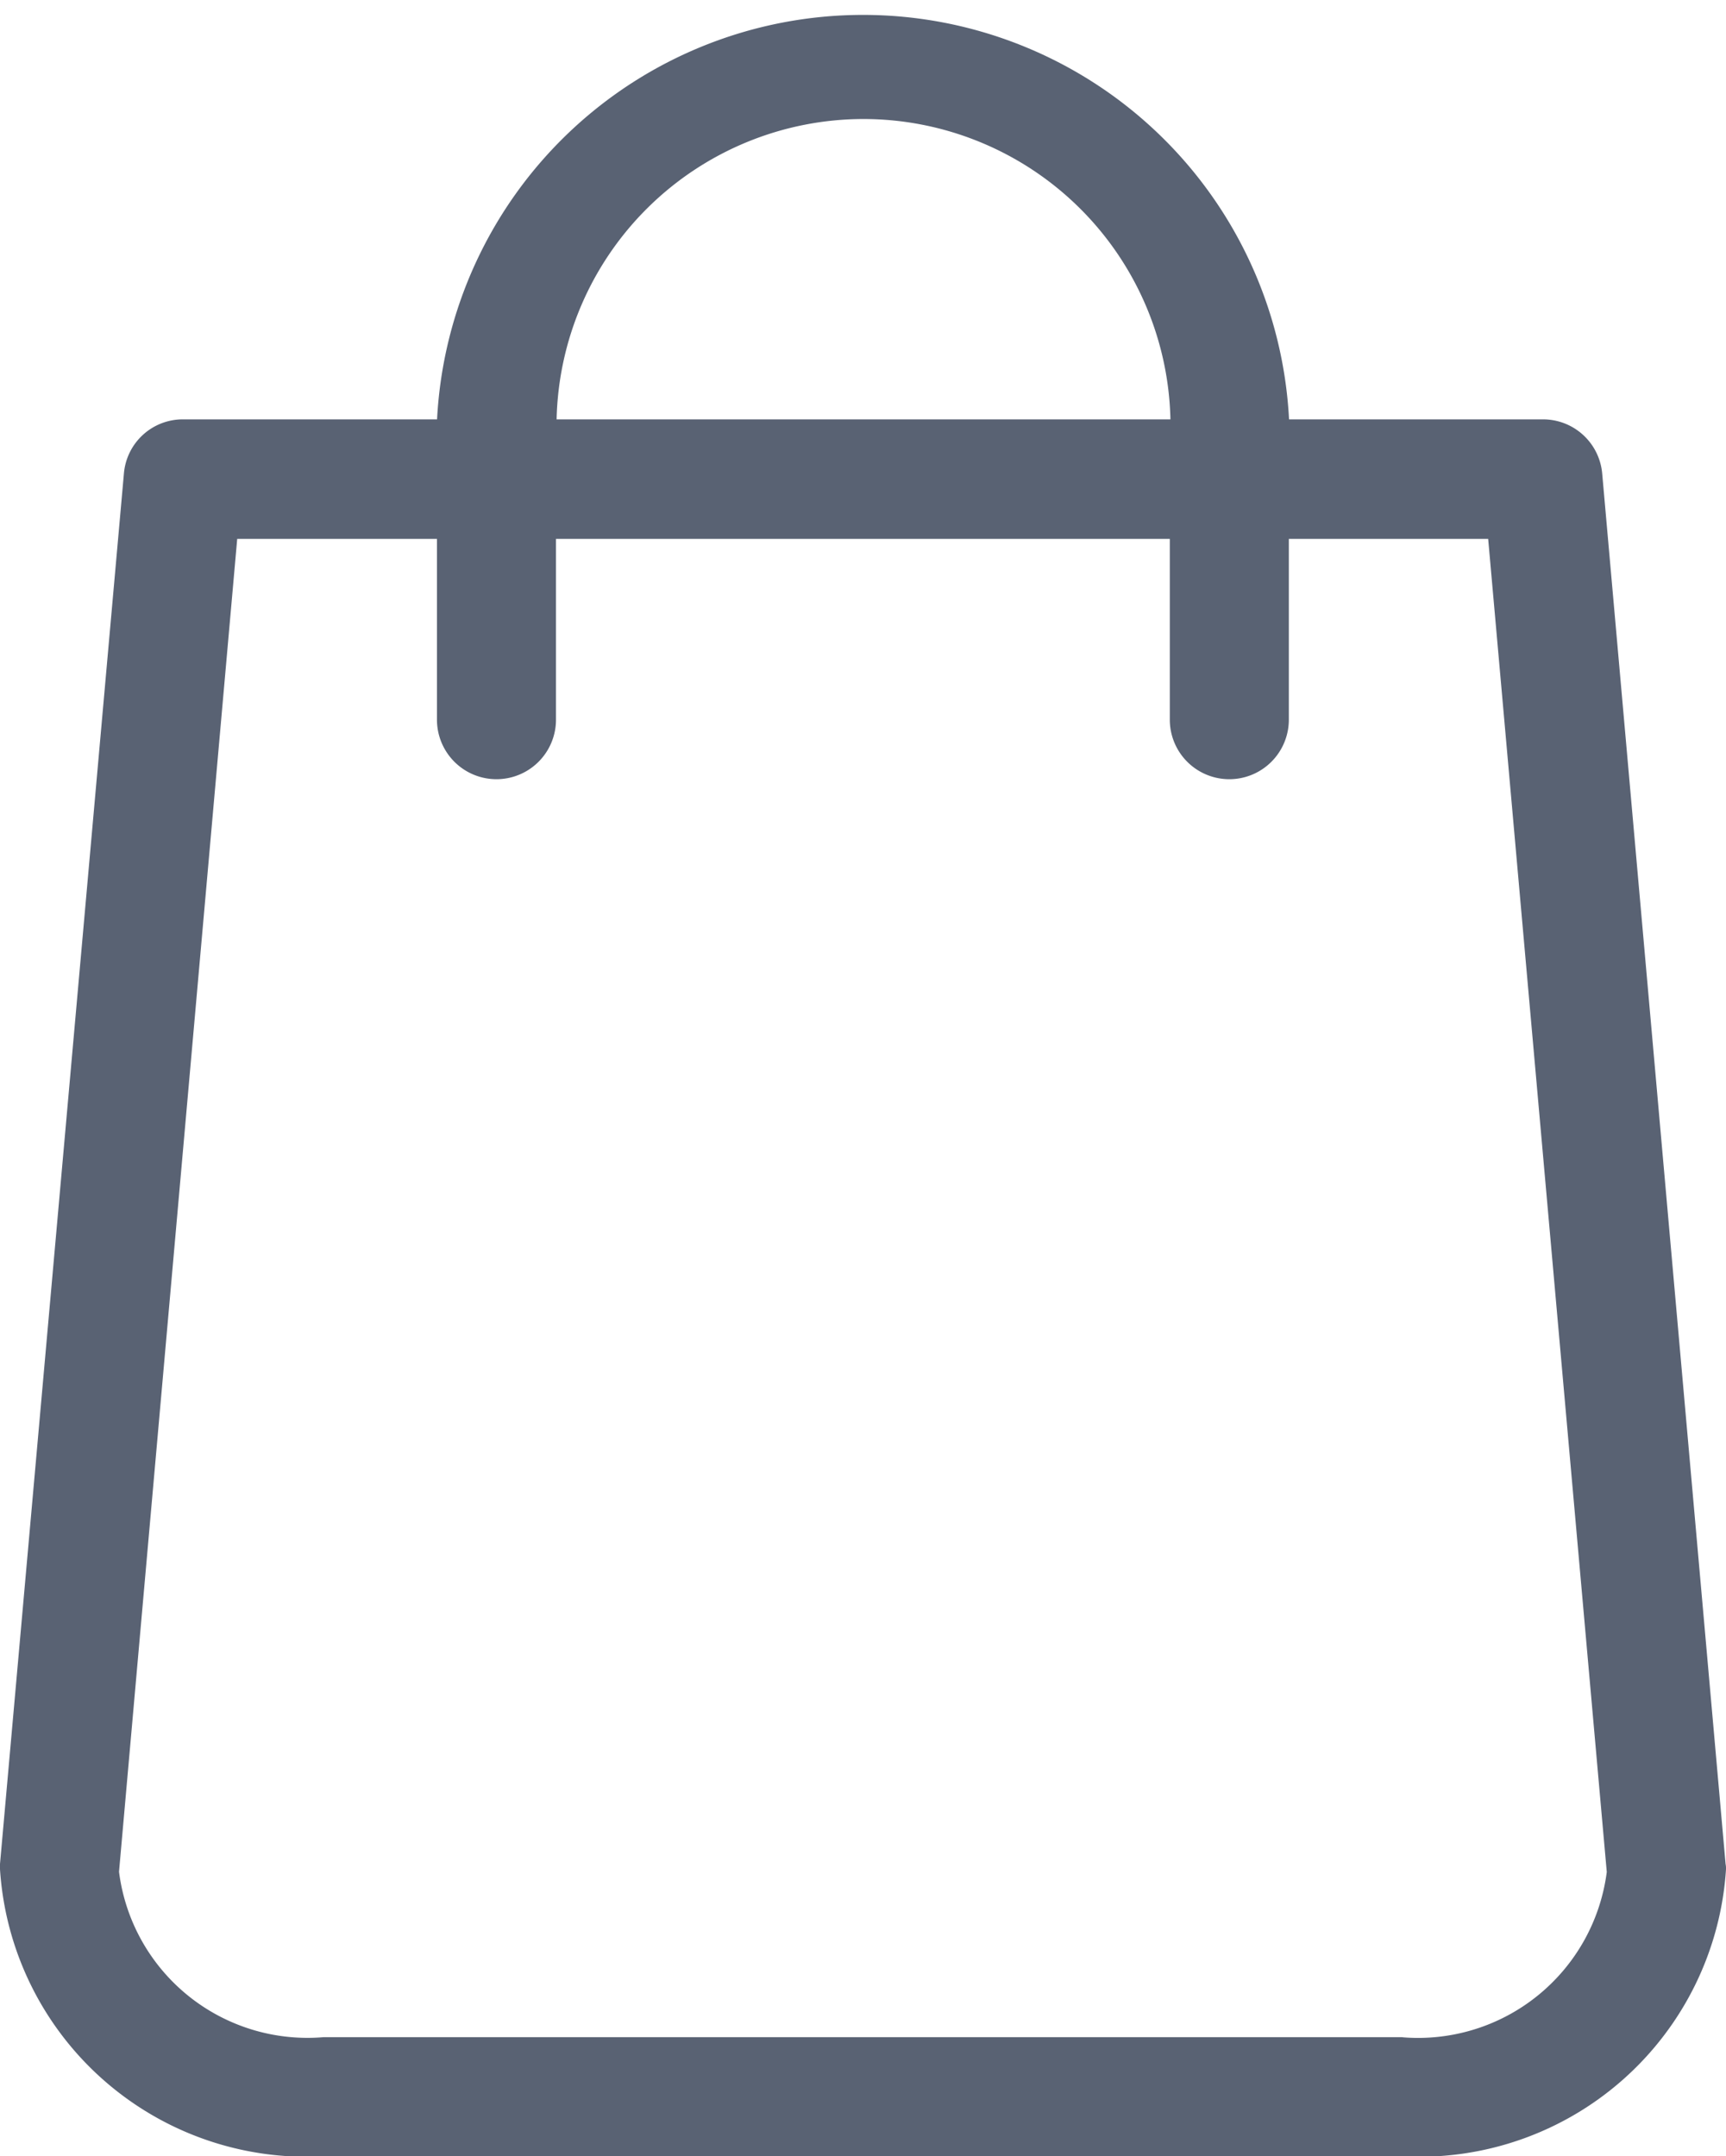 <svg xmlns="http://www.w3.org/2000/svg" width="16.59" height="20.727" viewBox="0 0 16.59 20.727">
  <path id="Path_137" data-name="Path 137" d="M65.386,17.917,64.2,4.552a.571.571,0,0,0-.568-.521H61.19a4.1,4.1,0,0,0-8.189,0H50.559a.568.568,0,0,0-.568.521L48.8,17.917c0,.017,0,.034,0,.051a2.954,2.954,0,0,0,3.111,2.759H62.279a2.954,2.954,0,0,0,3.111-2.759A.206.206,0,0,0,65.386,17.917ZM57.1,1.144a2.953,2.953,0,0,1,2.95,2.887h-5.9A2.953,2.953,0,0,1,57.1,1.144Zm5.184,18.438H51.911a1.826,1.826,0,0,1-1.967-1.59L51.08,5.18H53V6.918a.572.572,0,0,0,1.144,0V5.18h5.9V6.918a.572.572,0,0,0,1.144,0V5.18h1.916l1.14,12.814A1.829,1.829,0,0,1,62.279,19.583Z" transform="translate(-48.8)" fill="#596273"/>
</svg>
